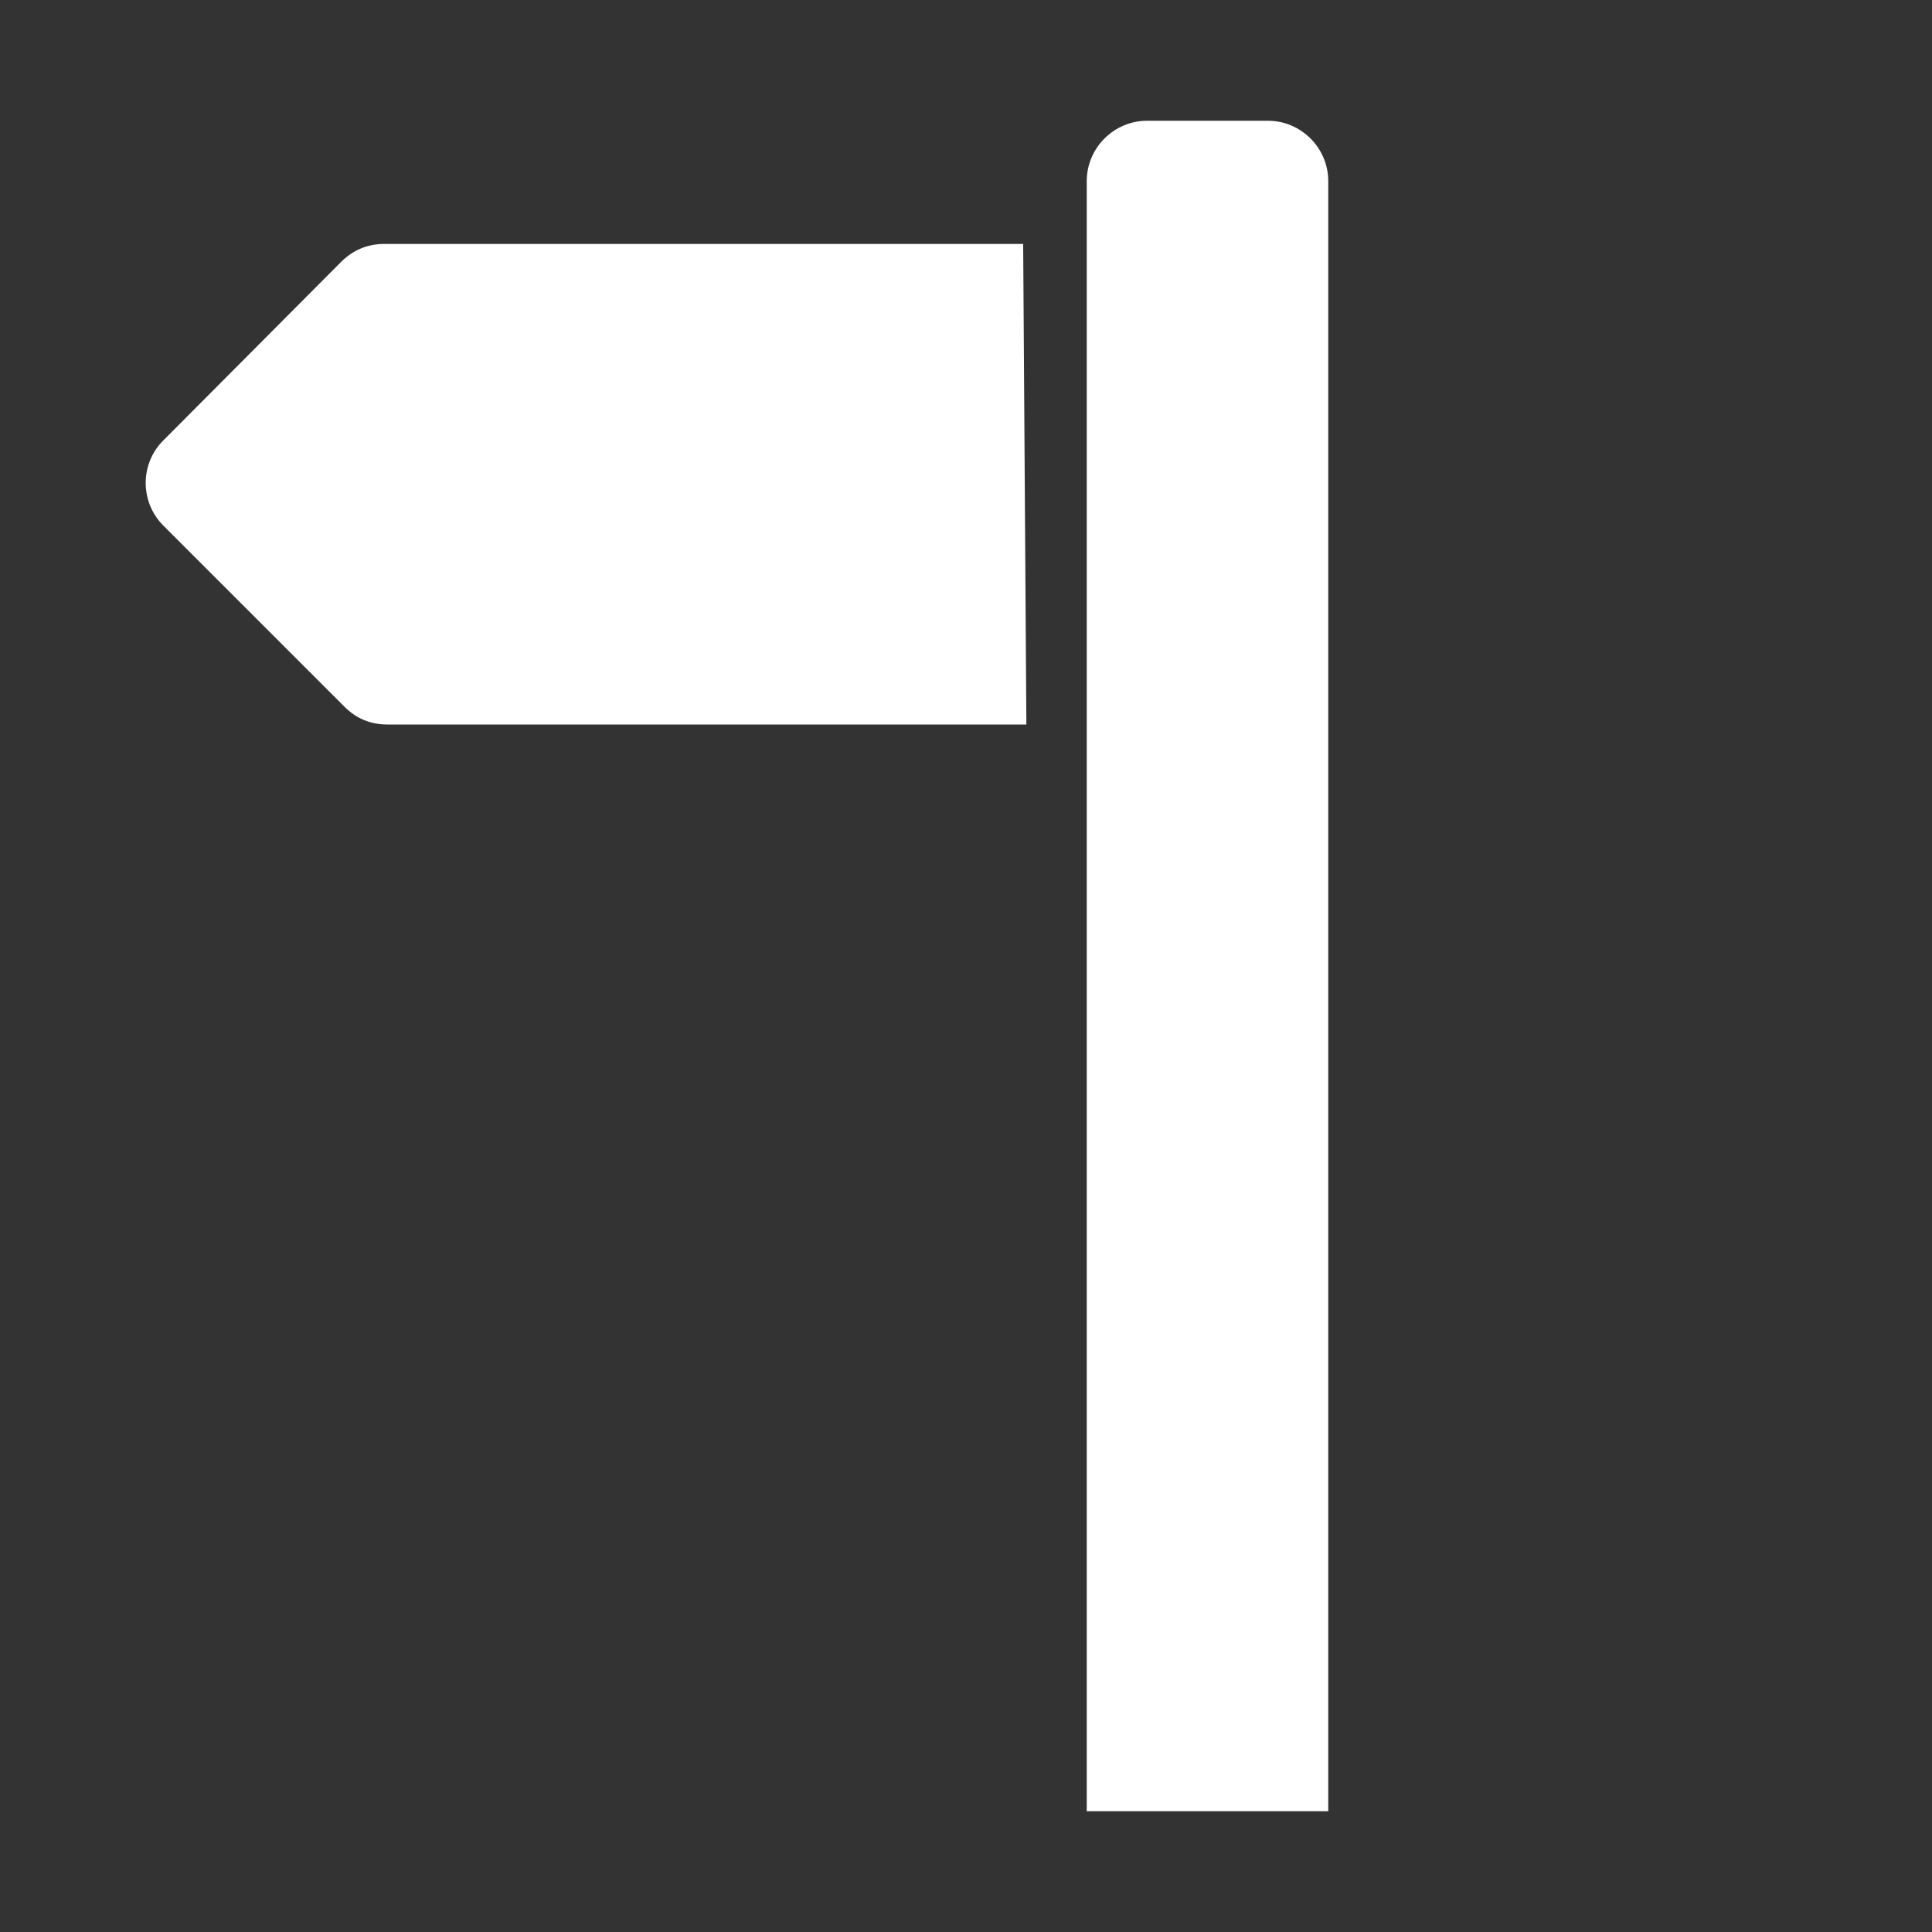 <?xml version="1.0" encoding="UTF-8"?>
<!DOCTYPE svg PUBLIC "-//W3C//DTD SVG 1.1//EN" "http://www.w3.org/Graphics/SVG/1.1/DTD/svg11.dtd">
<svg xmlns="http://www.w3.org/2000/svg" xml:space="preserve" width="1024px" height="1024px" shape-rendering="geometricPrecision" text-rendering="geometricPrecision" image-rendering="optimizeQuality" fill-rule="nonzero" clip-rule="evenodd" viewBox="0 0 10240 10240" xmlns:xlink="http://www.w3.org/1999/xlink">
	<rect x="0" y="0" width="10240" height="10240" fill="#333333" stroke="none"/>
	<title>signpost3 icon</title>
	<desc>signpost3 icon from the IconExperience.com O-Collection. Copyright by INCORS GmbH (www.incors.com).</desc>
	<path id="curve1" fill="#FFFFFF" d="M6080 640l640 0c176,0 320,144 320,320 0,2987 0,5653 0,8640l-1280 0c0,-2987 0,-5653 0,-8640 0,-176 144,-320 320,-320z"/>
	<path id="curve0" fill="#FFFFFF" d="M2036 1293l3387 0 17 2547 -3387 0c-89,0 -164,-31 -227,-94l-960 -960c-125,-125 -125,-328 0,-452l943 -947c63,-62 139,-94 227,-94z"/>
</svg>
